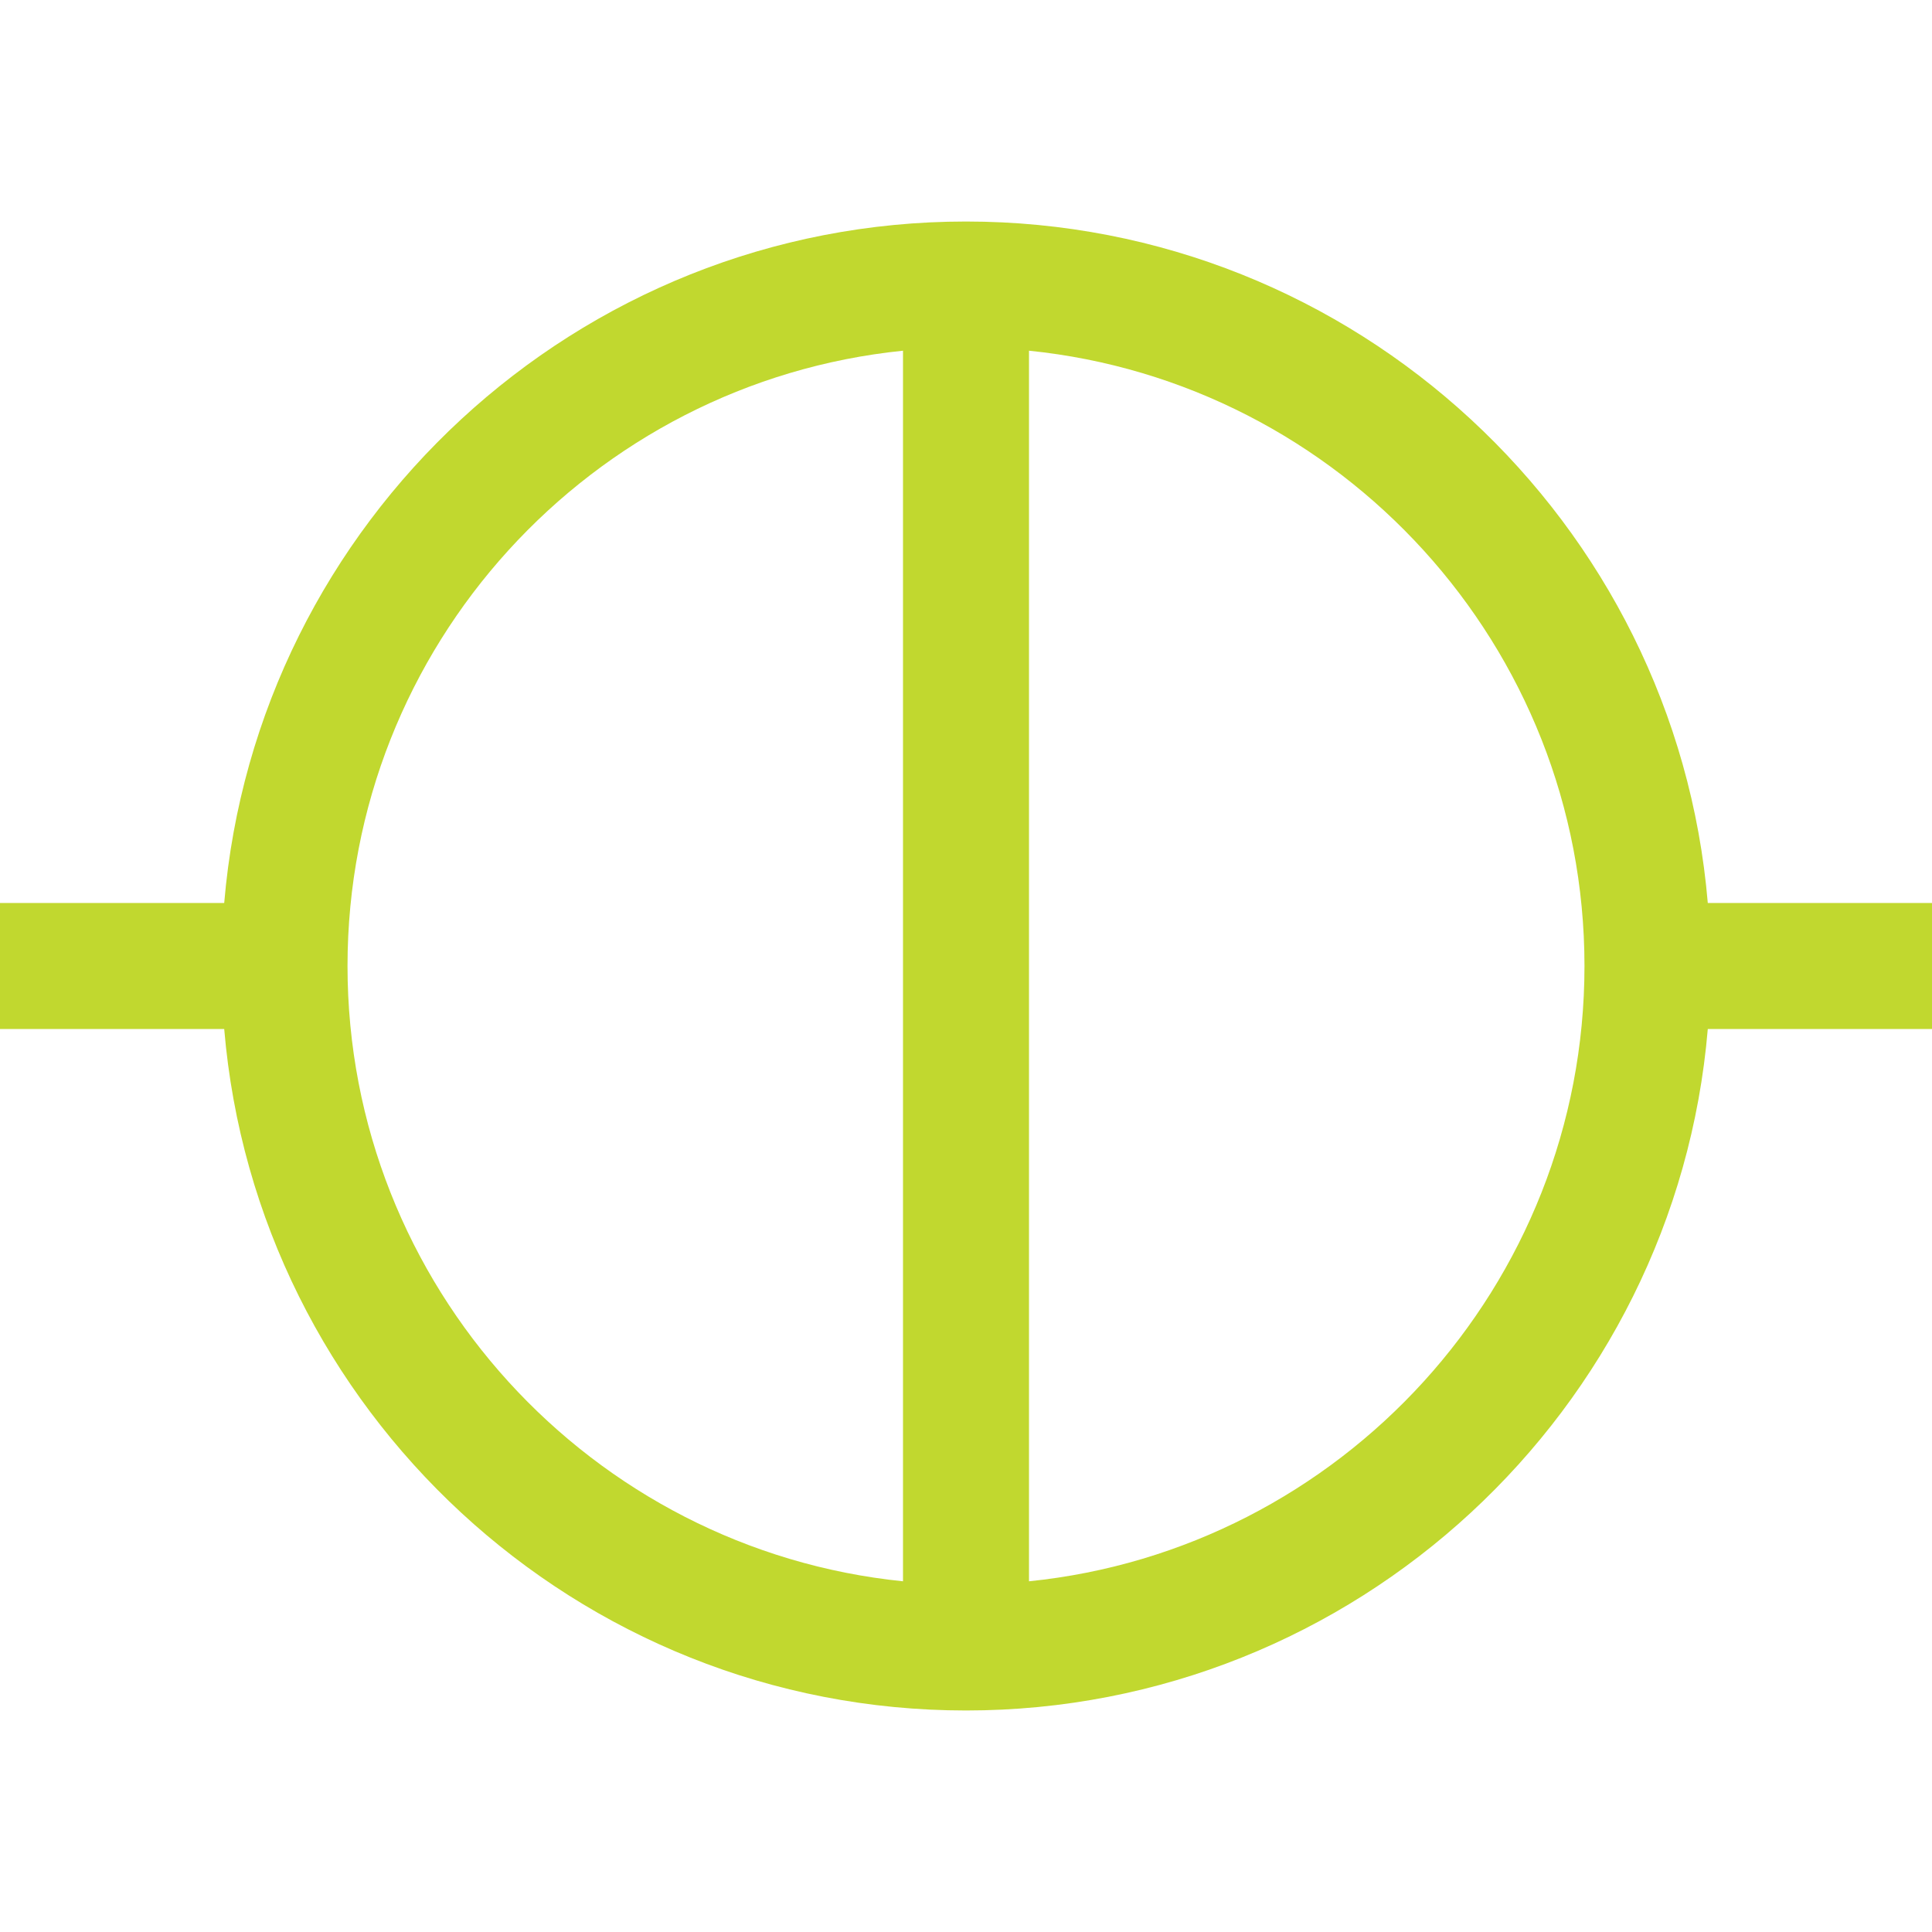<?xml version="1.0" encoding="iso-8859-1"?>
<!-- Generator: Adobe Illustrator 18.0.0, SVG Export Plug-In . SVG Version: 6.00 Build 0)  -->
<!DOCTYPE svg PUBLIC "-//W3C//DTD SVG 1.1//EN" "http://www.w3.org/Graphics/SVG/1.1/DTD/svg11.dtd">
<svg version="1.1" id="Capa_1" xmlns="http://www.w3.org/2000/svg" xmlns:xlink="http://www.w3.org/1999/xlink" x="0px" y="0px"
	 viewBox="0 0 460 460" style="enable-background:new 0 0 460 460;" xml:space="preserve" fill='#c1d82f'>
<path id="XMLID_1135_" d="M406.616,215C398.975,124.254,322.687,52.742,230,52.742c-92.688,0-168.976,71.512-176.617,162.258H0v30
	h53.383C61.024,335.746,137.313,407.258,230,407.258c92.687,0,168.975-71.512,176.616-162.258H460v-30H406.616z M82.742,230
	c0-76.135,58.078-138.96,132.258-146.499v292.998C140.821,368.96,82.742,306.135,82.742,230z M245,376.499V83.501
	C319.178,91.04,377.257,153.865,377.257,230S319.178,368.96,245,376.499z"/>
<g>
</g>
<g>
</g>
<g>
</g>
<g>
</g>
<g>
</g>
<g>
</g>
<g>
</g>
<g>
</g>
<g>
</g>
<g>
</g>
<g>
</g>
<g>
</g>
<g>
</g>
<g>
</g>
<g>
</g>
</svg>

